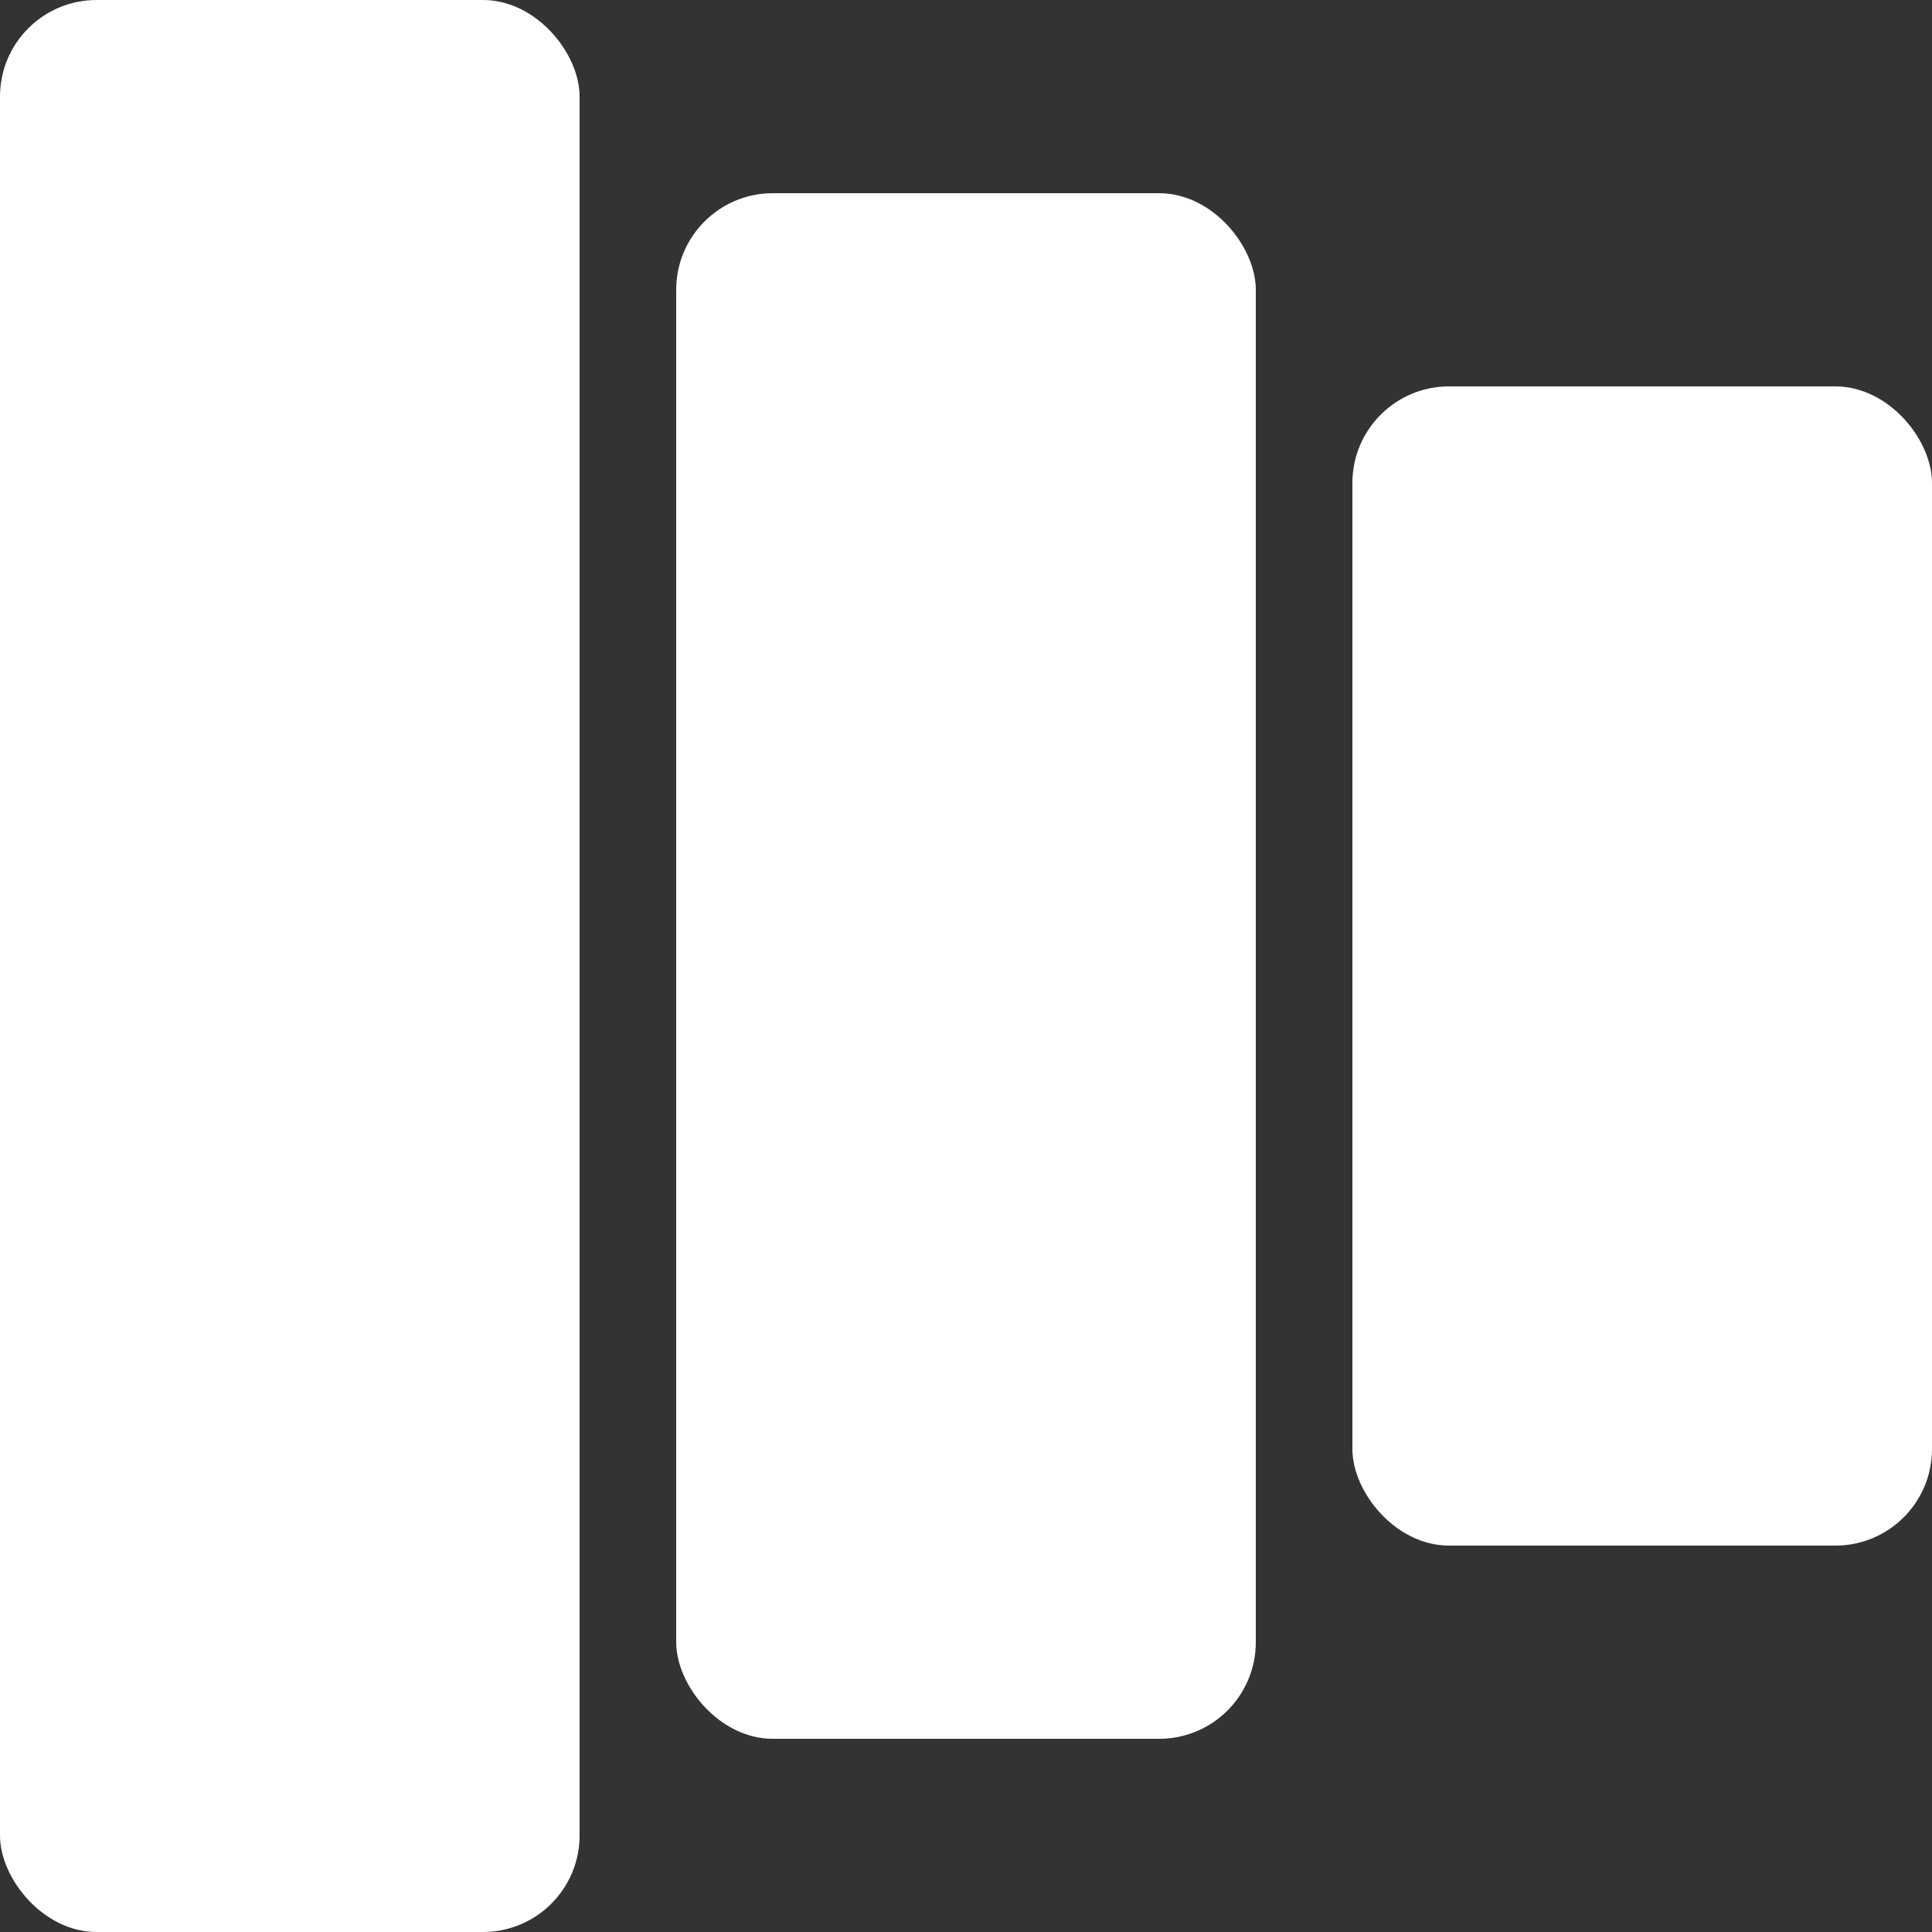 <svg xmlns="http://www.w3.org/2000/svg" width="20" height="20" viewBox="0 0 20 20">
  <rect x="0" y="0" width="20" height="20" fill="#333333" stroke="none"/>
  <g id="funnel" transform="translate(-1387 -592)">
    <rect id="Rectangle_1704" data-name="Rectangle 1704" width="6" height="20" rx="1" transform="translate(1387 592)" fill="#fff"/>
    <rect id="Rectangle_1705" data-name="Rectangle 1705" width="6" height="12" rx="1" transform="translate(1401 596)" fill="#fff"/>
    <rect id="Rectangle_1706" data-name="Rectangle 1706" width="6" height="16" rx="1" transform="translate(1394 594)" fill="#fff"/>
  </g>
</svg>
